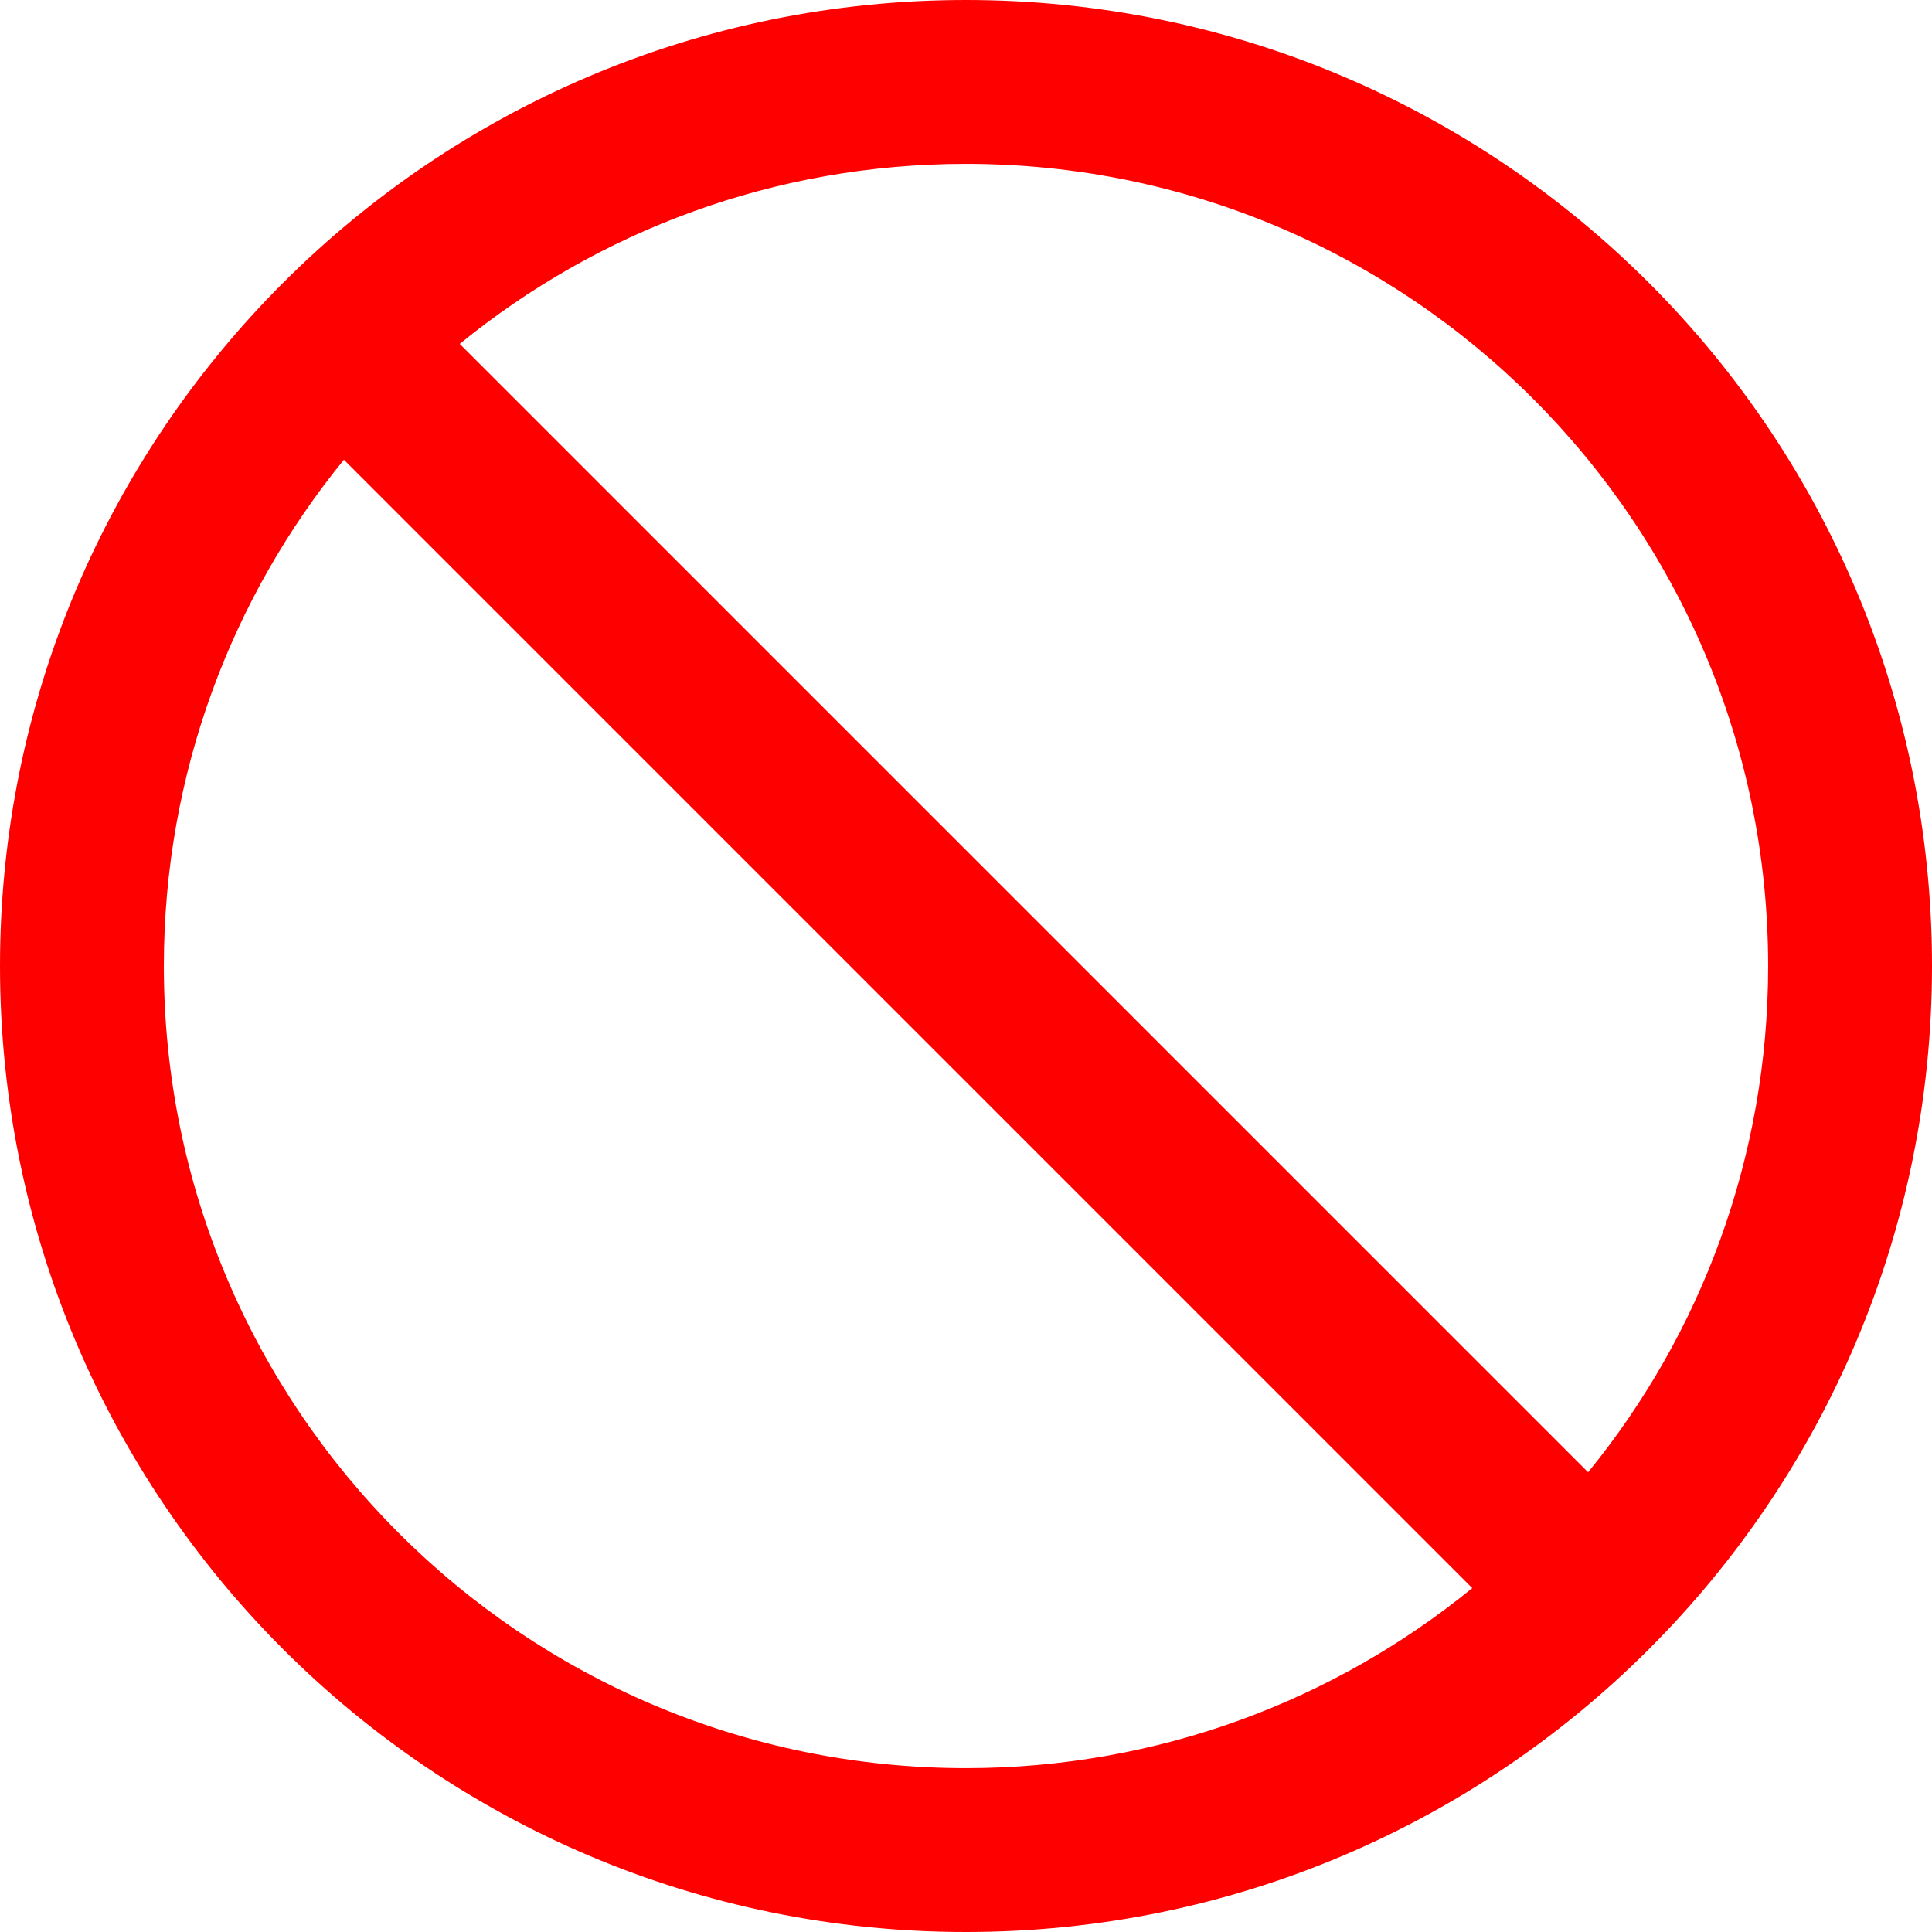 <svg width="27" height="27" viewBox="0 0 27 27" fill="none" xmlns="http://www.w3.org/2000/svg">
<path d="M13.5 0C6.045 0 0 6.045 0 13.5C0 20.955 6.045 27 13.5 27C20.955 27 27 20.955 27 13.5C27 6.045 20.955 0 13.5 0ZM13.5 24.71C7.31 24.71 2.29 19.689 2.29 13.5C2.29 10.818 3.233 8.353 4.806 6.425L20.575 22.194C18.647 23.767 16.182 24.71 13.5 24.71ZM22.194 20.575L6.425 4.806C8.353 3.233 10.818 2.29 13.5 2.29C19.689 2.29 24.71 7.31 24.71 13.5C24.71 16.182 23.767 18.647 22.194 20.575Z" fill="#FF0000"/>
</svg>
